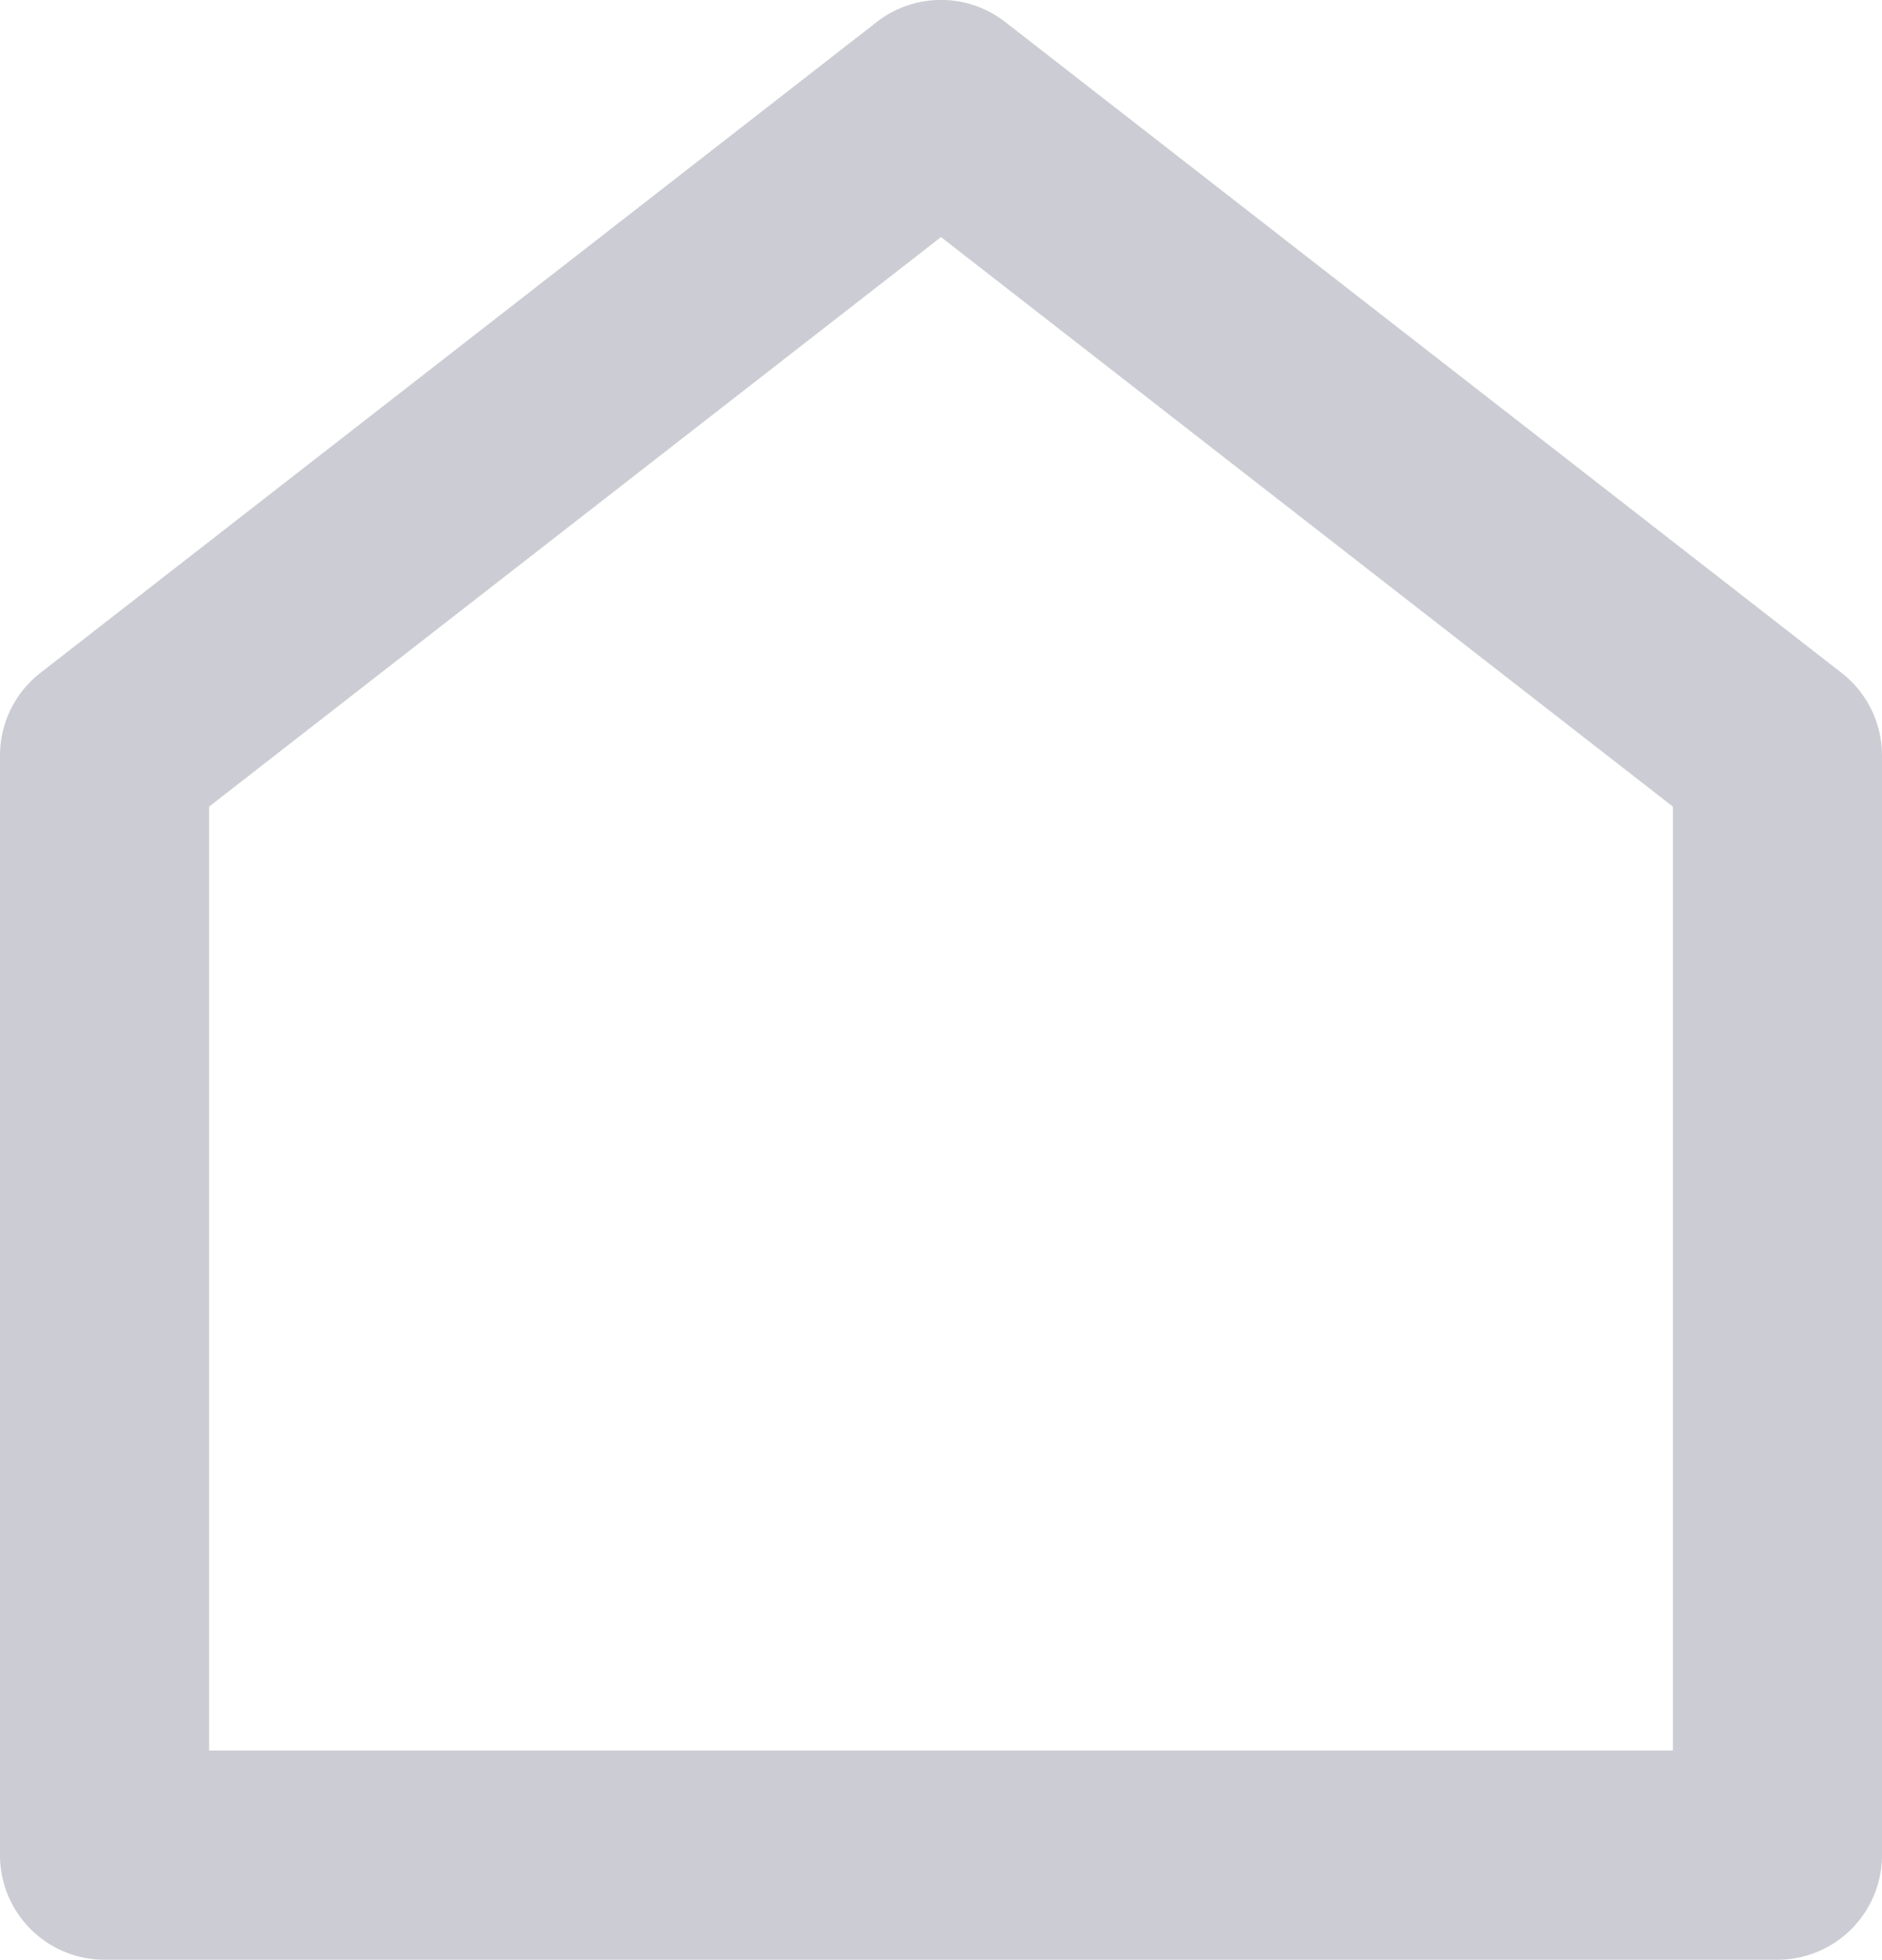 <svg xmlns="http://www.w3.org/2000/svg" width="18" height="18.732" viewBox="0 0 18 18.732">
  <path id="Path_426" data-name="Path 426" d="M21,20a1,1,0,0,1-1,1H4a1,1,0,0,1-1-1V9.49a1,1,0,0,1,.386-.79l8-6.222a1,1,0,0,1,1.228,0l8,6.222A1,1,0,0,1,21,9.49V20Zm-2-1V9.978L12,4.534,5,9.978V19Z" transform="translate(-3 -2.268)" fill="#ccccd4"/>
</svg>

